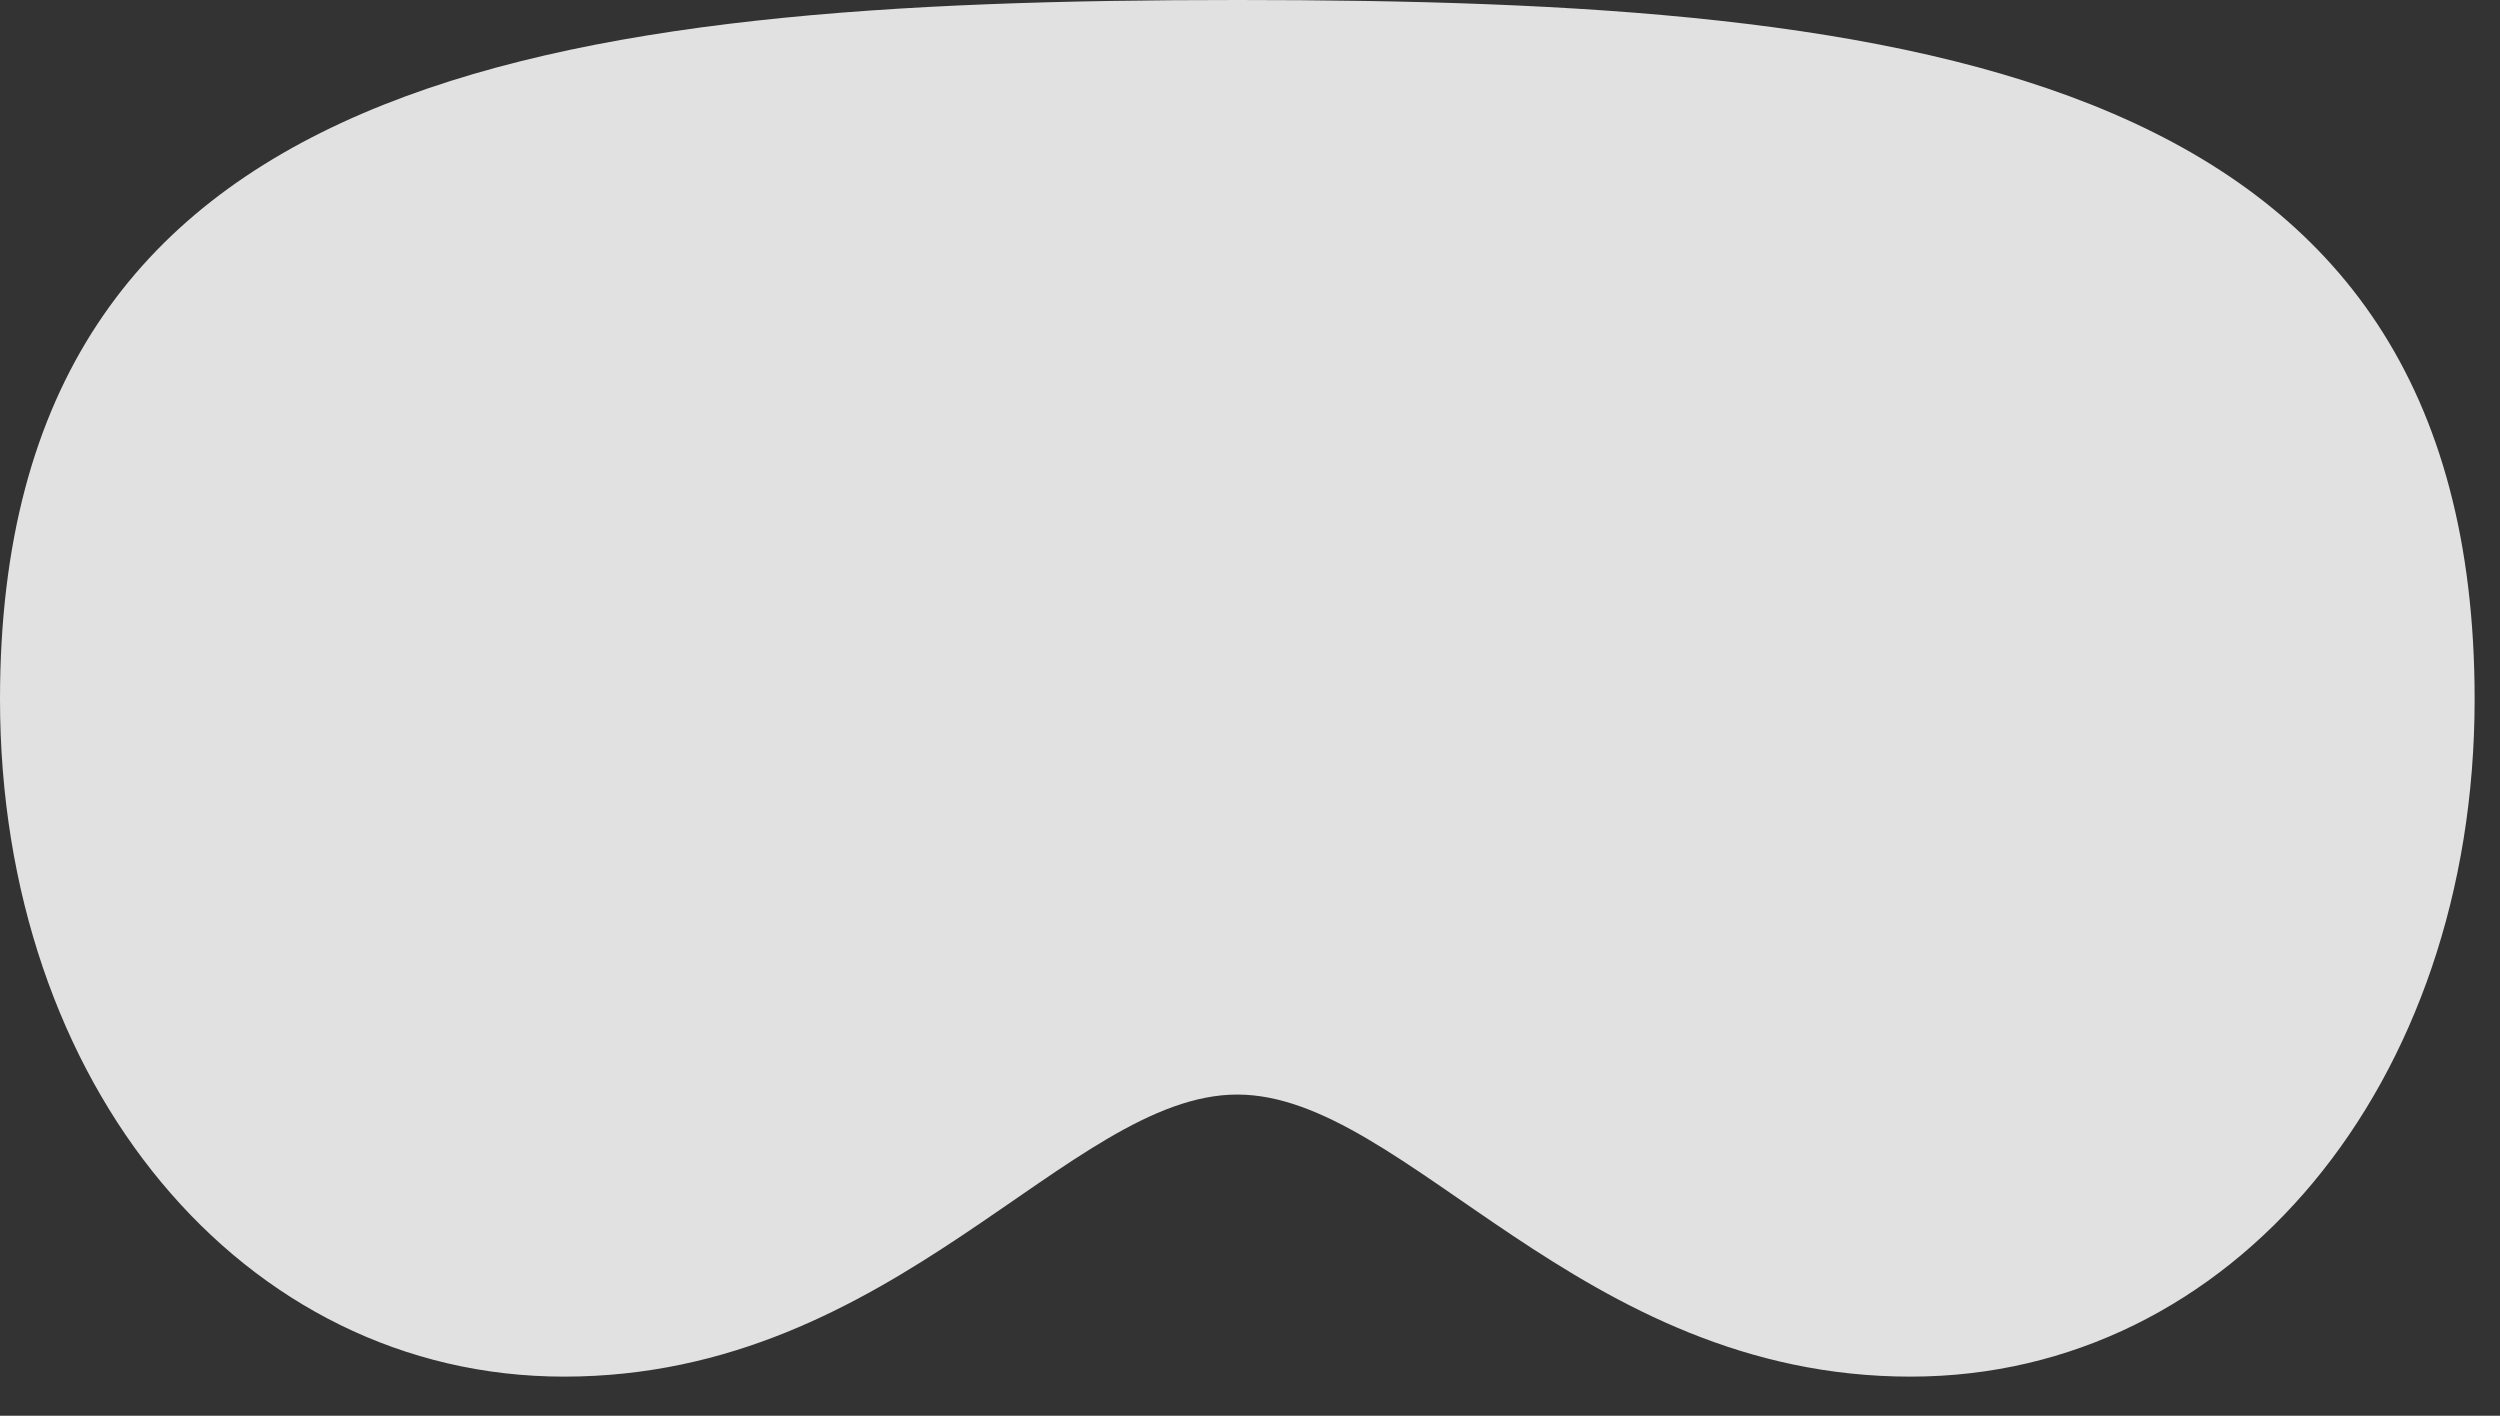 <?xml version="1.0" encoding="UTF-8"?>
<!--Generator: Apple Native CoreSVG 326-->
<!DOCTYPE svg
PUBLIC "-//W3C//DTD SVG 1.1//EN"
       "http://www.w3.org/Graphics/SVG/1.1/DTD/svg11.dtd">
<svg version="1.1" xmlns="http://www.w3.org/2000/svg" xmlns:xlink="http://www.w3.org/1999/xlink" viewBox="0 0 35.576 20.146">
 <rect x="0" y="0" width="35.576" height="20.146" fill="#333333" stroke="none"/>
 <g>
  <rect height="20.146" opacity="0" width="35.576" x="0" y="0"/>
  <path d="M17.607 15.576C20.01 15.576 22.461 19.59 27.188 19.59C31.768 19.59 35.215 15.43 35.215 9.951C35.215 0.986 27.344 0 17.607 0C7.871 0 0 0.996 0 9.951C0 15.43 3.447 19.59 8.027 19.59C12.754 19.59 15.205 15.576 17.607 15.576Z" fill="white" fill-opacity="0.85"/>
 </g>
</svg>
